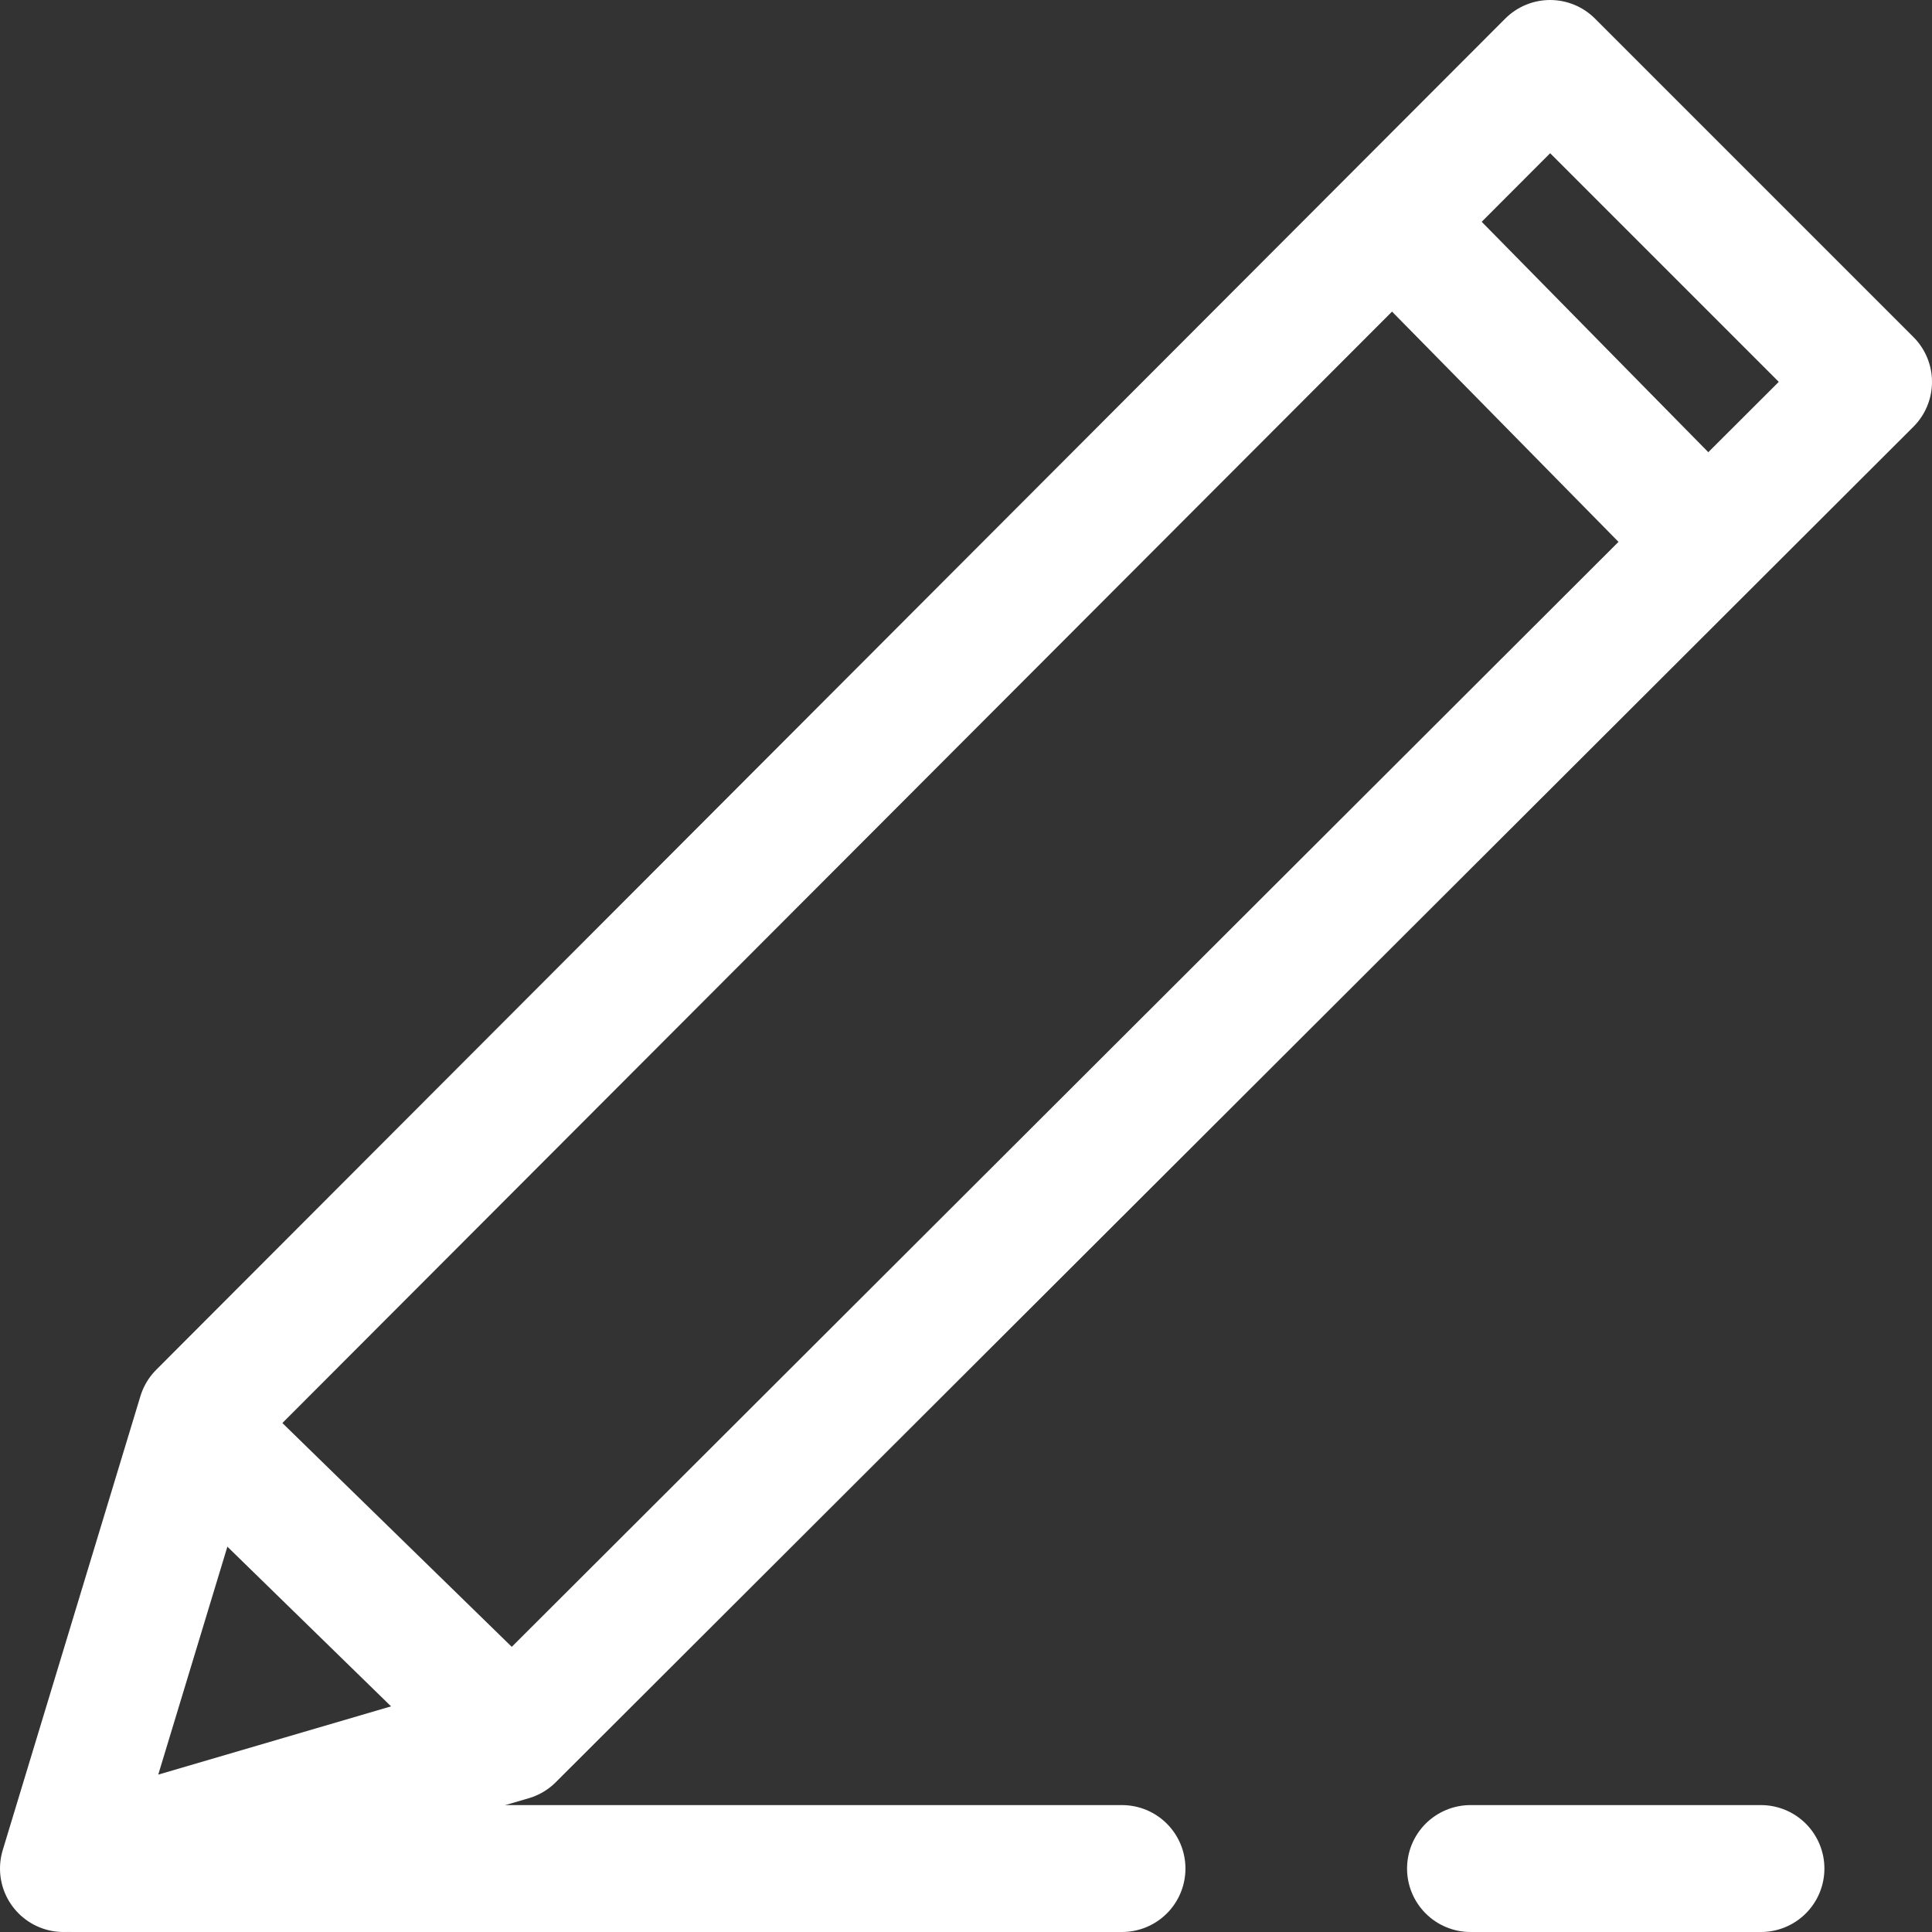 <?xml version="1.0" encoding="UTF-8" standalone="no"?>
<!-- Created with Inkscape (http://www.inkscape.org/) -->

<svg
   width="56.328mm"
   height="56.328mm"
   viewBox="0 0 56.328 56.328"
   version="1.1"
   id="svg1"
   xml:space="preserve"
   xmlns:inkscape="http://www.inkscape.org/namespaces/inkscape"
   xmlns:sodipodi="http://sodipodi.sourceforge.net/DTD/sodipodi-0.dtd"
   xmlns="http://www.w3.org/2000/svg"
   xmlns:svg="http://www.w3.org/2000/svg"><rect x="0" y="0" width="56.328" height="56.328" fill="#333333" stroke="none"/><sodipodi:namedview
     id="namedview1"
     pagecolor="#ffffff"
     bordercolor="#000000"
     borderopacity="0.25"
     inkscape:showpageshadow="2"
     inkscape:pageopacity="0.0"
     inkscape:pagecheckerboard="0"
     inkscape:deskcolor="#d1d1d1"
     inkscape:document-units="mm"><inkscape:page
       x="0"
       y="7.9660772e-15"
       width="56.328"
       height="56.328"
       id="page2"
       margin="0"
       bleed="0" /></sodipodi:namedview><defs
     id="defs1" /><g
     inkscape:label="Layer 1"
     inkscape:groupmode="layer"
     id="layer1"
     transform="translate(-26.55,-184.751)"><path
       style="fill:none;stroke:#ffffff;stroke-width:3.7;stroke-linecap:square;stroke-linejoin:round;stroke-miterlimit:2;stroke-dasharray:none;stroke-opacity:1;paint-order:fill markers stroke"
       d="m 28.4,239.229 13.047,-3.826 39.581,-39.518 -9.284,-9.284 -39.33,39.393 z"
       id="path1-1-3"
       sodipodi:nodetypes="cccccc" /><path
       style="fill:none;stroke:#ffffff;stroke-width:3.7;stroke-linecap:square;stroke-linejoin:round;stroke-miterlimit:2;stroke-dasharray:none;stroke-opacity:1;paint-order:fill markers stroke"
       d="m 33.167,227.248 7.715,7.527"
       id="path2-7-2"
       sodipodi:nodetypes="cc" /><path
       style="fill:none;stroke:#ffffff;stroke-width:3.7;stroke-linecap:square;stroke-linejoin:round;stroke-miterlimit:2;stroke-dasharray:none;stroke-opacity:1;paint-order:fill markers stroke"
       d="m 67.981,192.058 7.527,7.653"
       id="path3-1-2"
       sodipodi:nodetypes="cc" /><path
       style="fill:none;stroke:#ffffff;stroke-width:3.7;stroke-linecap:round;stroke-linejoin:round;stroke-miterlimit:2;stroke-dasharray:none;stroke-opacity:1;paint-order:fill markers stroke"
       d="m 28.651,239.229 30.611,-10e-6"
       id="path4-1-1"
       sodipodi:nodetypes="cc" /><path
       style="fill:none;stroke:#ffffff;stroke-width:3.7;stroke-linecap:round;stroke-linejoin:round;stroke-miterlimit:2;stroke-dasharray:none;stroke-opacity:1;paint-order:fill markers stroke"
       d="m 69.423,239.229 h 8.468"
       id="path5-5-6"
       sodipodi:nodetypes="cc" /></g></svg>
